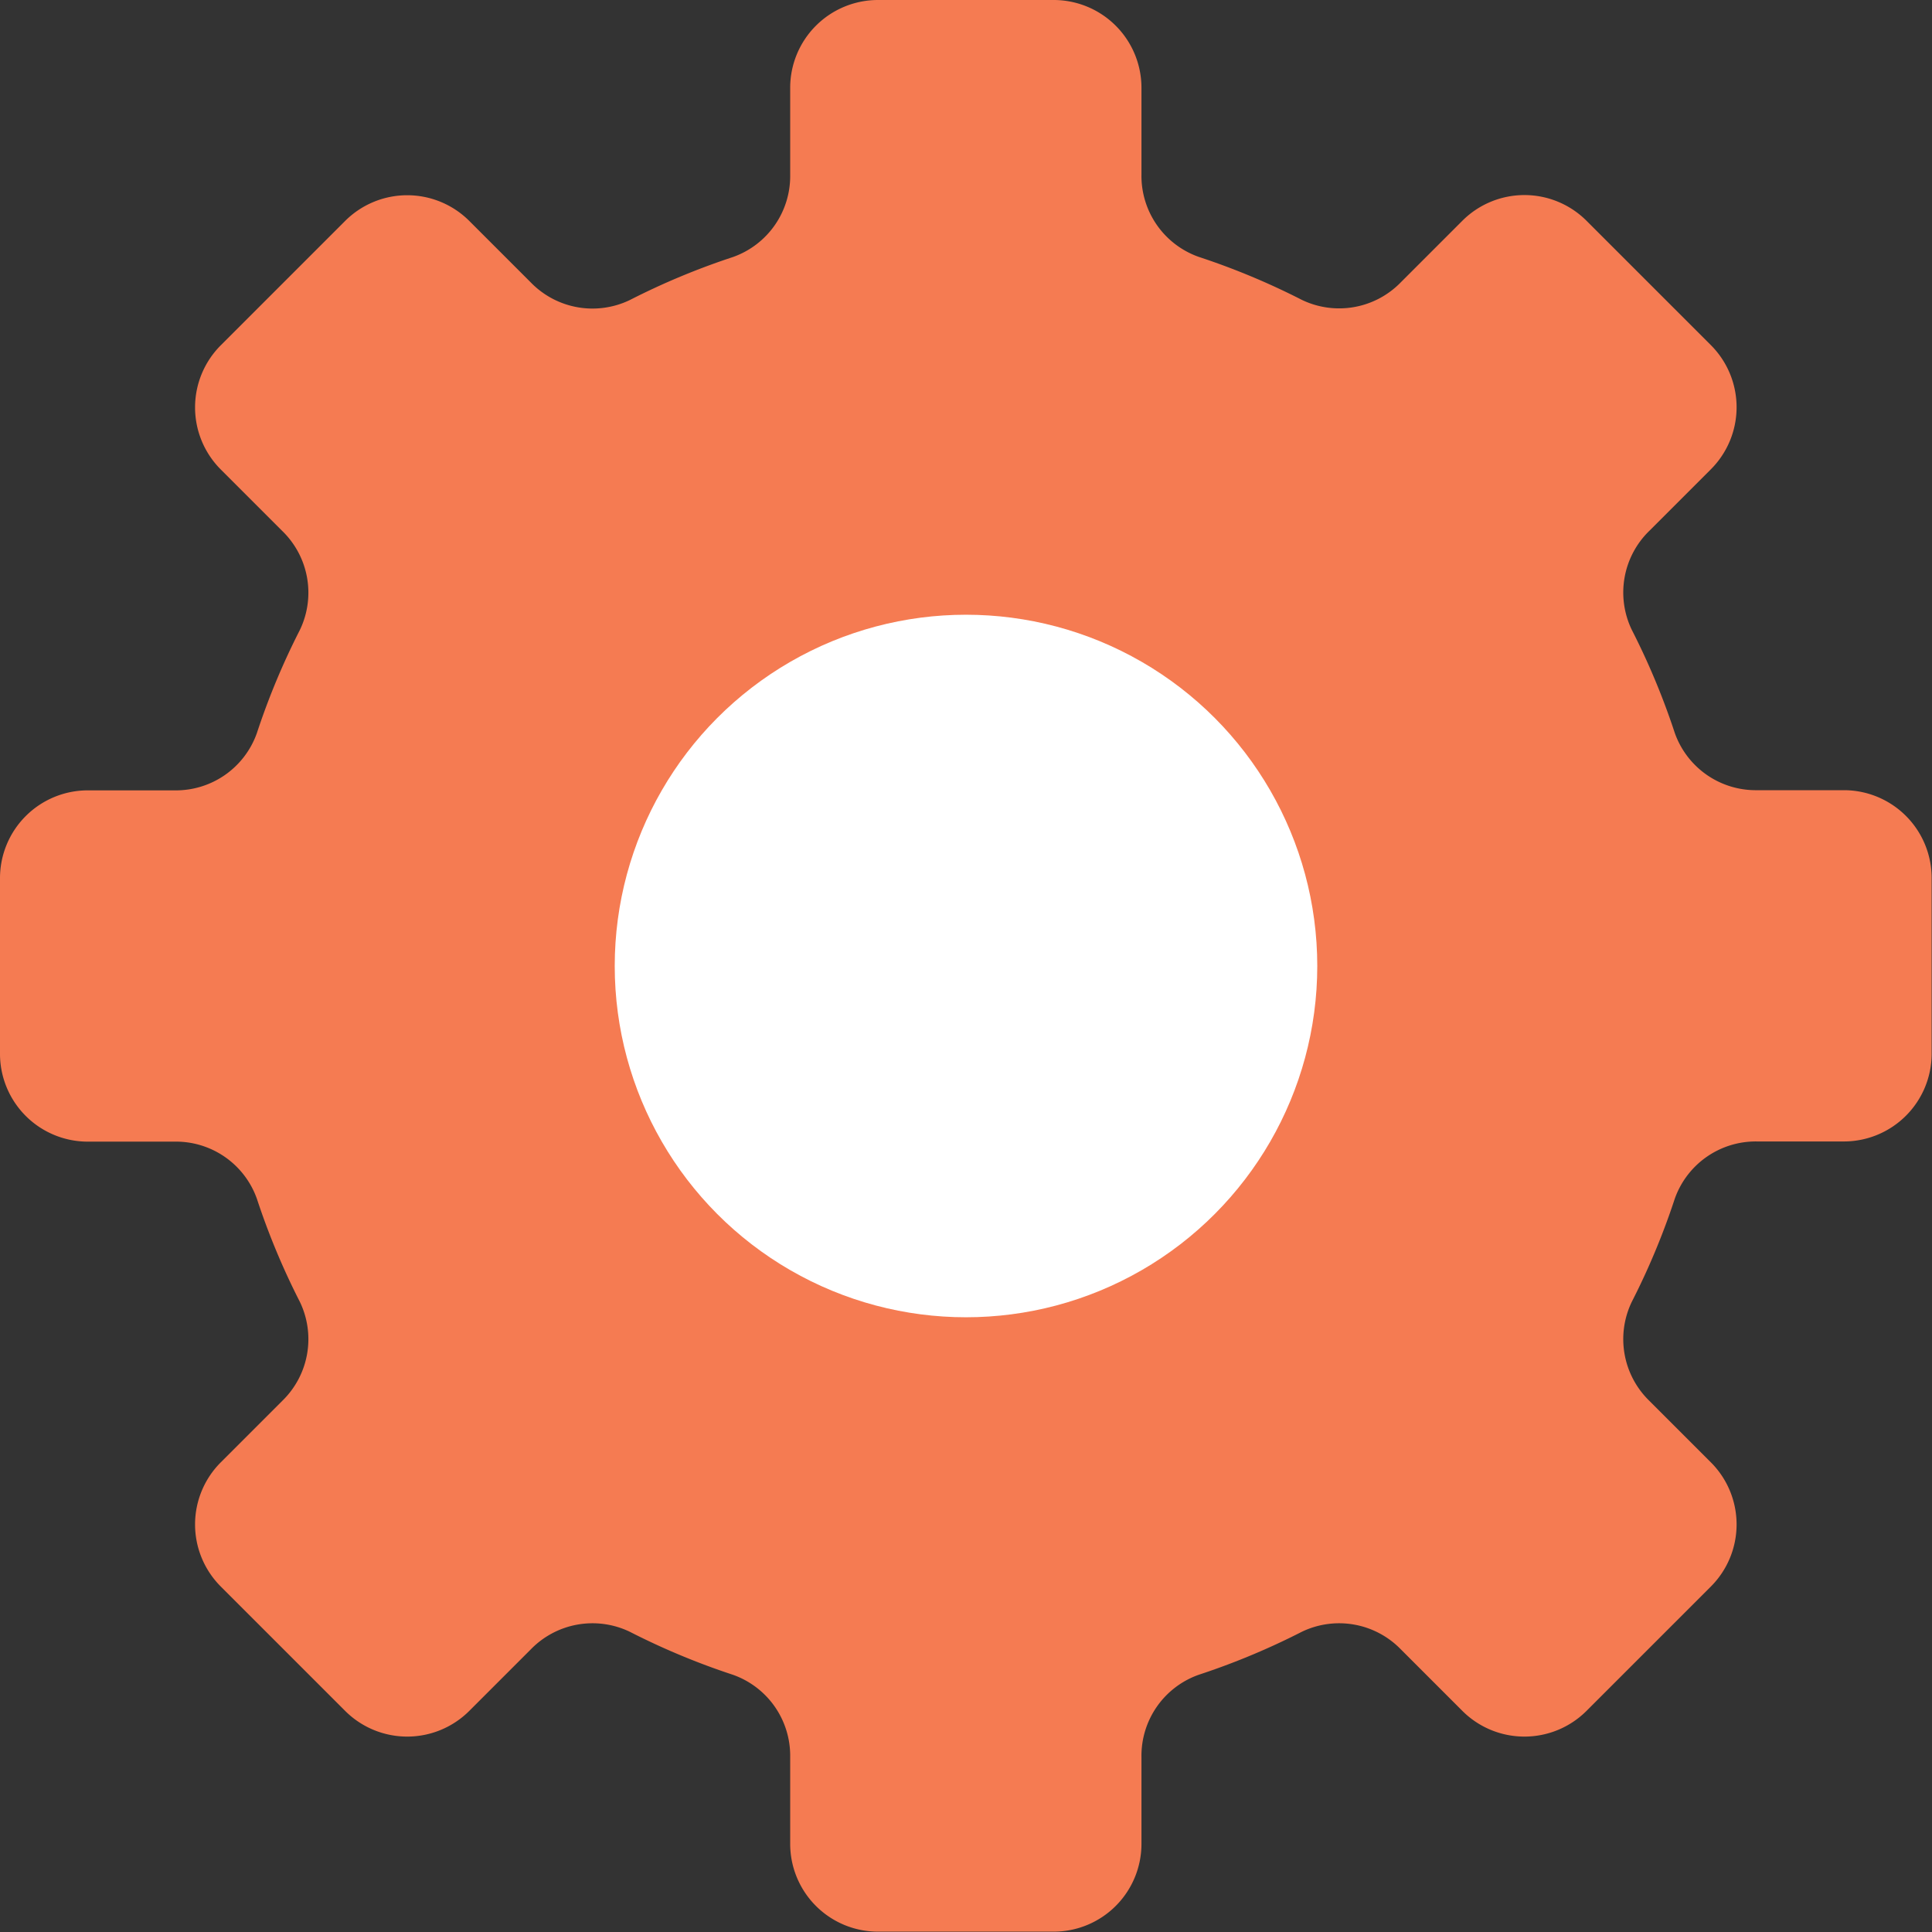 <svg xmlns="http://www.w3.org/2000/svg" width="22" height="22" viewBox="0 0 22 22"><rect x="0" y="0" width="22" height="22" fill="#333333" stroke="none"/><defs><style>.a{fill:#f57b52;}.b{fill:#fff;}</style></defs><g transform="translate(-96.5 -816.5)"><path class="a" d="M98.488,829.5H97.5a1,1,0,0,1-1-1v-2a1,1,0,0,1,1-1h.988a.978.978,0,0,0,.937-.652,8.235,8.235,0,0,1,.489-1.173.979.979,0,0,0-.2-1.129l-.7-.7a1,1,0,0,1,0-1.414l1.416-1.416a1,1,0,0,1,1.414,0l.7.7a.979.979,0,0,0,1.129.2,8.238,8.238,0,0,1,1.173-.489.978.978,0,0,0,.652-.937V817.5a1,1,0,0,1,1-1h2a1,1,0,0,1,1,1v.988a.978.978,0,0,0,.652.937,8.238,8.238,0,0,1,1.173.489.979.979,0,0,0,1.129-.2l.7-.7a1,1,0,0,1,1.414,0l1.416,1.416a1,1,0,0,1,0,1.414l-.7.7a.979.979,0,0,0-.2,1.129,8.235,8.235,0,0,1,.489,1.173.978.978,0,0,0,.937.652h.988a1,1,0,0,1,1,1v2a1,1,0,0,1-1,1h-.988a.978.978,0,0,0-.937.652,8.235,8.235,0,0,1-.489,1.173.979.979,0,0,0,.2,1.129l.7.7a1,1,0,0,1,0,1.414l-1.416,1.416a1,1,0,0,1-1.414,0l-.7-.7a.979.979,0,0,0-1.129-.2,8.238,8.238,0,0,1-1.173.489.978.978,0,0,0-.652.937v.988a1,1,0,0,1-1,1h-2a1,1,0,0,1-1-1v-.988a.978.978,0,0,0-.652-.937,8.238,8.238,0,0,1-1.173-.489.979.979,0,0,0-1.129.2l-.7.7a1,1,0,0,1-1.414,0l-1.416-1.416a1,1,0,0,1,0-1.414l.7-.7a.979.979,0,0,0,.2-1.129,8.235,8.235,0,0,1-.489-1.173A.978.978,0,0,0,98.488,829.5Z"/><circle class="b" cx="4" cy="4" r="4" transform="translate(103.5 823.5)"/></g></svg>